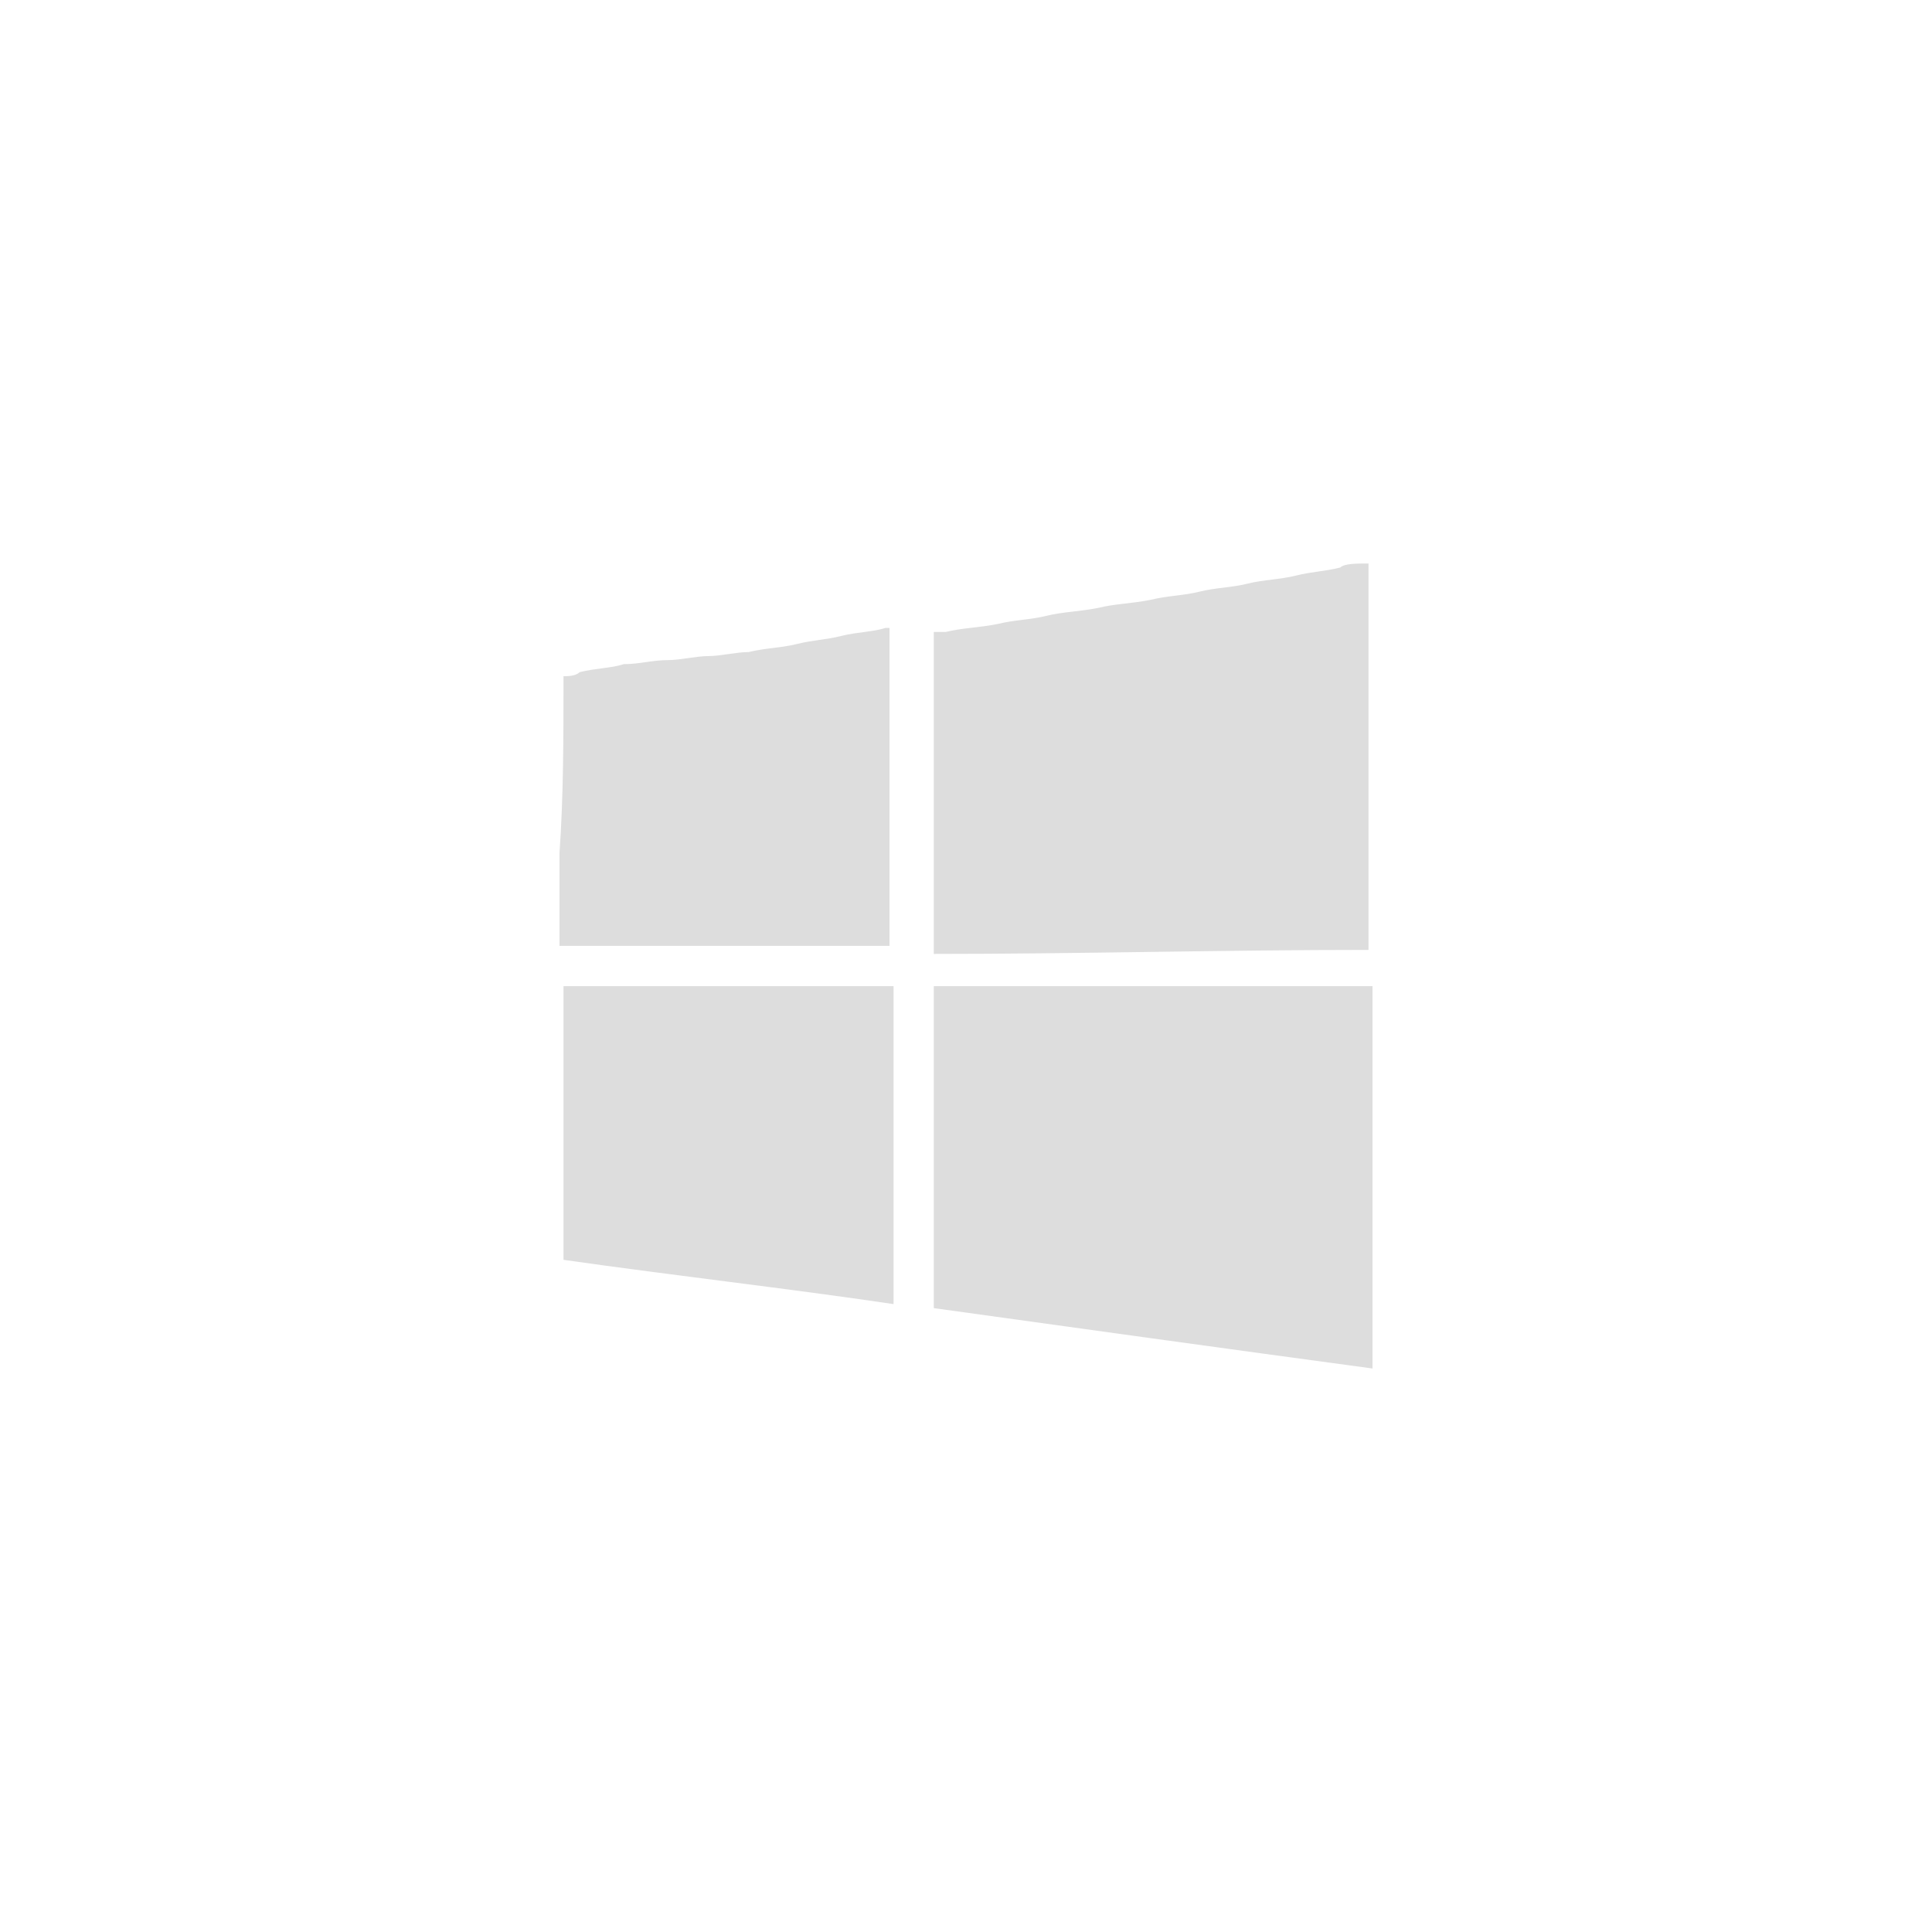 <?xml version="1.0" encoding="utf-8"?>
<!-- Generator: Adobe Illustrator 21.1.0, SVG Export Plug-In . SVG Version: 6.00 Build 0)  -->
<svg version="1.1" id="Layer_1" xmlns="http://www.w3.org/2000/svg" xmlns:xlink="http://www.w3.org/1999/xlink" x="0px" y="0px"
	 viewBox="0 0 48 48" style="enable-background:new 0 0 48 48;" xml:space="preserve">
<style type="text/css">
	.st0{fill:#DDDDDD;}
</style>
<g>
	<path class="st0" d="M34,14c0,3.2,0,6.3,0,9.5c0,0,0,0,0,0.1c-3.6,0-7.2,0.1-10.8,0.1c0-2.7,0-5.3,0-8c0.1,0,0.2,0,0.3,0
		c0.4-0.1,0.8-0.1,1.3-0.2c0.4-0.1,0.8-0.1,1.2-0.2c0.4-0.1,0.8-0.1,1.3-0.2c0.4-0.1,0.8-0.1,1.3-0.2c0.4-0.1,0.8-0.1,1.2-0.2
		c0.4-0.1,0.8-0.1,1.2-0.2c0.4-0.1,0.8-0.1,1.2-0.2c0.4-0.1,0.7-0.1,1.1-0.2C33.4,14,33.7,14,34,14C34,14,34,14,34,14
		C34,14,34,14,34,14z"/>
	<path class="st0" d="M14,16.8c0.1,0,0.3,0,0.4-0.1c0.4-0.1,0.8-0.1,1.1-0.2c0.4,0,0.7-0.1,1.1-0.1c0.3,0,0.7-0.1,1-0.1
		c0.3,0,0.7-0.1,1-0.1c0.4-0.1,0.8-0.1,1.2-0.2c0.4-0.1,0.7-0.1,1.1-0.2c0.4-0.1,0.8-0.1,1.1-0.2c0,0,0,0,0.1,0c0,2.6,0,5.3,0,7.9
		c-2.7,0-5.4,0-8.2,0c0,0,0,0,0-0.1c0-0.7,0-1.4,0-2.1c0,0,0-0.1,0-0.1C14,19.8,14,18.3,14,16.8z"/>
	<path class="st0" d="M23.2,32.5c0-2.7,0-5.3,0-8c3.6,0,7.2,0,10.9,0c0,3.2,0,6.3,0,9.5C30.4,33.5,26.8,33,23.2,32.5z"/>
	<path class="st0" d="M22.2,24.5c0,2.6,0,5.3,0,7.9c-2.7-0.4-5.4-0.7-8.2-1.1c0-2.3,0-4.5,0-6.8C16.7,24.5,19.4,24.5,22.2,24.5z"/>
</g>
</svg>
